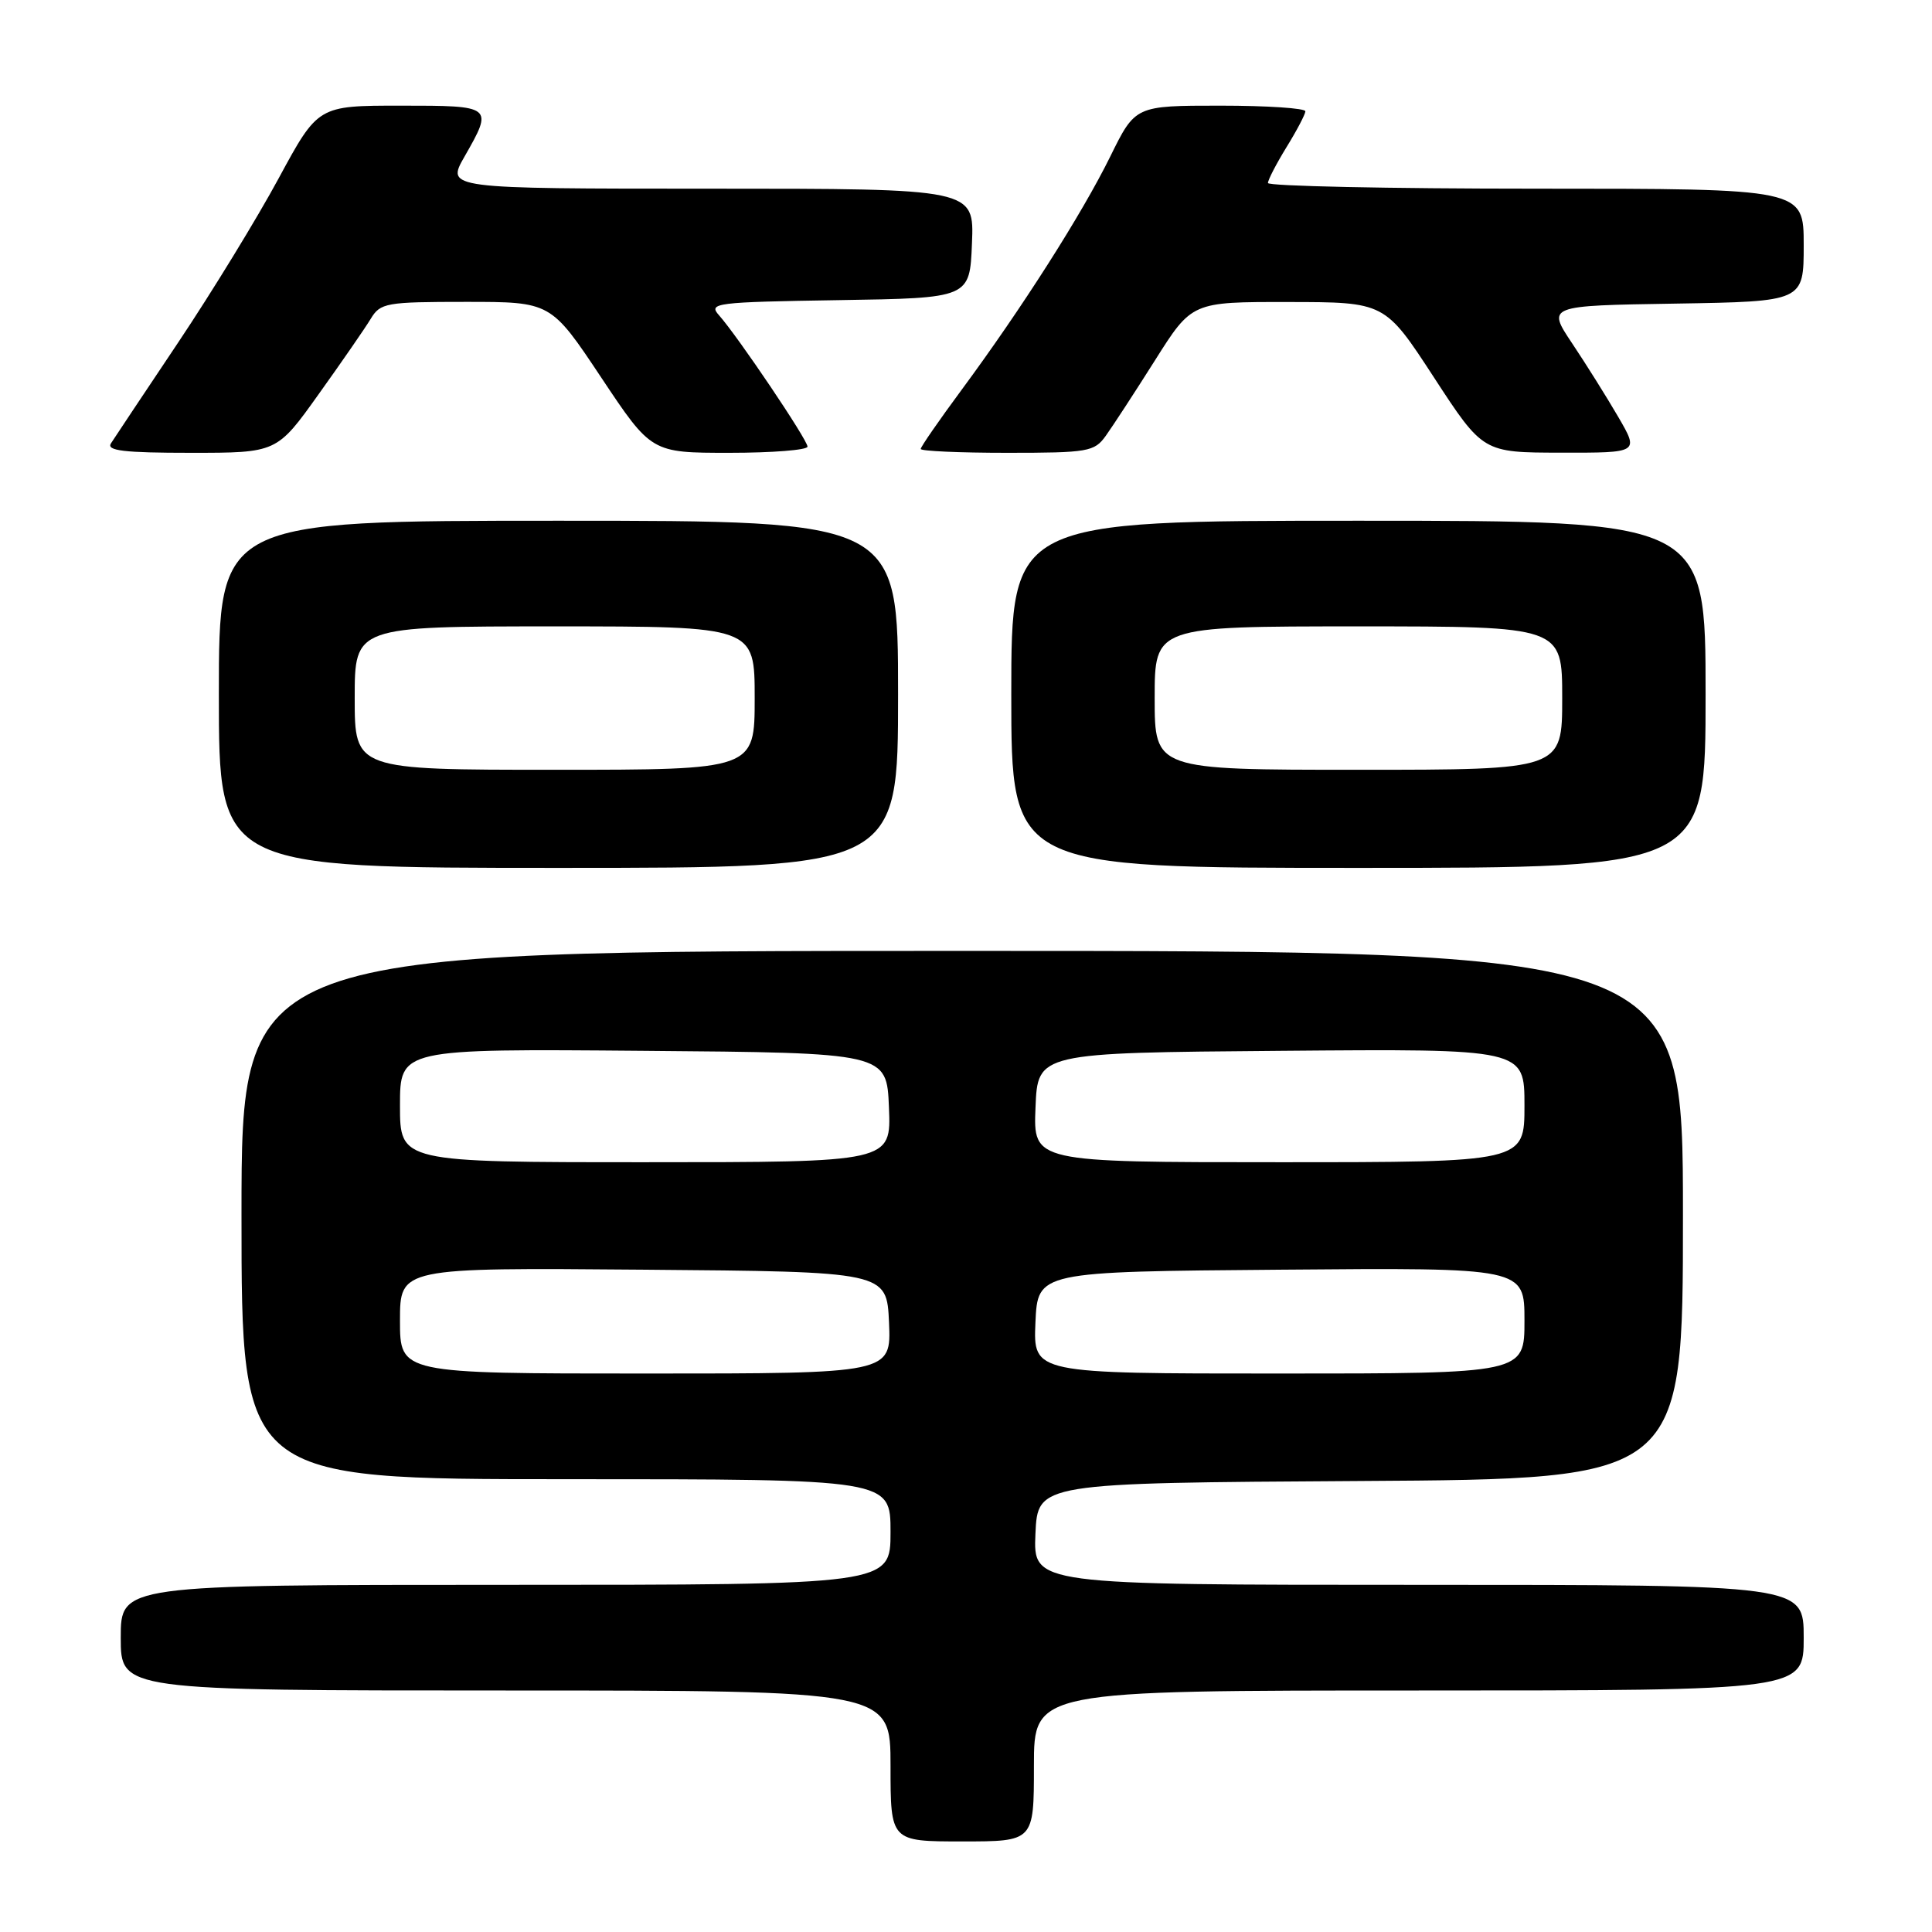 <?xml version="1.0" encoding="UTF-8" standalone="no"?>
<!DOCTYPE svg PUBLIC "-//W3C//DTD SVG 1.1//EN" "http://www.w3.org/Graphics/SVG/1.1/DTD/svg11.dtd" >
<svg xmlns="http://www.w3.org/2000/svg" xmlns:xlink="http://www.w3.org/1999/xlink" version="1.1" viewBox="0 0 256 256">
 <g >
 <path fill="currentColor"
d=" M 137.00 234.00 C 137.00 224.00 137.00 224.00 188.00 224.00 C 239.00 224.00 239.00 224.00 239.00 217.00 C 239.00 210.00 239.00 210.00 187.95 210.00 C 136.91 210.00 136.91 210.00 137.20 203.25 C 137.50 196.50 137.50 196.50 180.25 196.24 C 223.00 195.98 223.00 195.98 223.00 160.99 C 223.00 126.00 223.00 126.00 127.50 126.00 C 32.00 126.00 32.00 126.00 32.00 161.00 C 32.00 196.00 32.00 196.00 75.00 196.00 C 118.00 196.00 118.00 196.00 118.00 203.00 C 118.00 210.00 118.00 210.00 67.00 210.00 C 16.00 210.00 16.00 210.00 16.00 217.00 C 16.00 224.00 16.00 224.00 67.00 224.00 C 118.00 224.00 118.00 224.00 118.00 234.00 C 118.00 244.00 118.00 244.00 127.50 244.00 C 137.00 244.00 137.00 244.00 137.00 234.00 Z  M 119.00 92.00 C 119.00 69.00 119.00 69.00 74.00 69.00 C 29.00 69.00 29.00 69.00 29.00 92.00 C 29.00 115.00 29.00 115.00 74.00 115.00 C 119.00 115.00 119.00 115.00 119.00 92.00 Z  M 226.00 92.00 C 226.00 69.00 226.00 69.00 180.00 69.00 C 134.00 69.00 134.00 69.00 134.00 92.00 C 134.00 115.00 134.00 115.00 180.00 115.00 C 226.00 115.00 226.00 115.00 226.00 92.00 Z  M 42.21 52.25 C 45.26 47.99 48.37 43.49 49.12 42.25 C 50.40 40.13 51.14 40.00 61.74 40.00 C 72.99 40.00 72.99 40.00 79.65 50.00 C 86.31 60.00 86.31 60.00 96.65 60.00 C 102.34 60.00 107.00 59.63 107.00 59.18 C 107.00 58.28 97.76 44.57 95.27 41.77 C 93.82 40.15 94.74 40.03 111.12 39.77 C 128.50 39.50 128.50 39.50 128.79 32.25 C 129.09 25.00 129.09 25.00 94.10 25.00 C 59.12 25.00 59.12 25.00 61.55 20.75 C 65.39 14.03 65.34 14.00 53.07 14.00 C 42.14 14.00 42.14 14.00 36.94 23.60 C 34.09 28.88 28.10 38.67 23.63 45.35 C 19.16 52.03 15.14 58.06 14.70 58.75 C 14.08 59.72 16.42 60.00 25.29 60.00 C 36.68 60.00 36.68 60.00 42.21 52.25 Z  M 146.52 57.75 C 147.41 56.51 150.35 52.01 153.04 47.75 C 157.93 40.00 157.93 40.00 170.72 40.02 C 183.50 40.03 183.50 40.03 190.00 50.00 C 196.50 59.97 196.50 59.97 206.85 59.98 C 217.19 60.00 217.19 60.00 214.43 55.25 C 212.91 52.64 210.16 48.25 208.32 45.50 C 204.98 40.50 204.98 40.50 221.99 40.23 C 239.00 39.95 239.00 39.95 239.00 32.48 C 239.00 25.00 239.00 25.00 203.50 25.00 C 183.97 25.00 168.00 24.66 168.01 24.25 C 168.01 23.84 169.12 21.70 170.47 19.50 C 171.83 17.30 172.95 15.16 172.97 14.75 C 172.99 14.34 167.92 14.00 161.71 14.00 C 150.43 14.00 150.43 14.00 147.11 20.75 C 143.35 28.38 135.39 40.87 127.40 51.68 C 124.43 55.70 122.00 59.21 122.00 59.49 C 122.00 59.77 127.15 60.00 133.45 60.00 C 144.18 60.00 145.01 59.86 146.52 57.75 Z  M 53.00 174.99 C 53.00 167.97 53.00 167.97 85.25 168.24 C 117.50 168.50 117.50 168.50 117.80 175.25 C 118.09 182.00 118.09 182.00 85.55 182.00 C 53.00 182.00 53.00 182.00 53.00 174.99 Z  M 137.20 175.25 C 137.50 168.50 137.50 168.50 169.75 168.24 C 202.00 167.97 202.00 167.97 202.00 174.99 C 202.00 182.00 202.00 182.00 169.45 182.00 C 136.91 182.00 136.91 182.00 137.20 175.25 Z  M 53.00 146.49 C 53.00 138.97 53.00 138.97 85.25 139.24 C 117.50 139.50 117.50 139.50 117.79 146.75 C 118.09 154.00 118.09 154.00 85.54 154.00 C 53.00 154.00 53.00 154.00 53.00 146.49 Z  M 137.21 146.75 C 137.50 139.50 137.50 139.50 169.75 139.24 C 202.00 138.97 202.00 138.97 202.00 146.49 C 202.00 154.00 202.00 154.00 169.46 154.00 C 136.91 154.00 136.91 154.00 137.21 146.75 Z  M 47.00 92.50 C 47.00 83.00 47.00 83.00 73.50 83.00 C 100.00 83.00 100.00 83.00 100.00 92.50 C 100.00 102.00 100.00 102.00 73.50 102.00 C 47.00 102.00 47.00 102.00 47.00 92.50 Z  M 153.00 92.50 C 153.00 83.00 153.00 83.00 180.00 83.00 C 207.00 83.00 207.00 83.00 207.00 92.50 C 207.00 102.00 207.00 102.00 180.00 102.00 C 153.00 102.00 153.00 102.00 153.00 92.50 Z "/>
</g>
</svg>